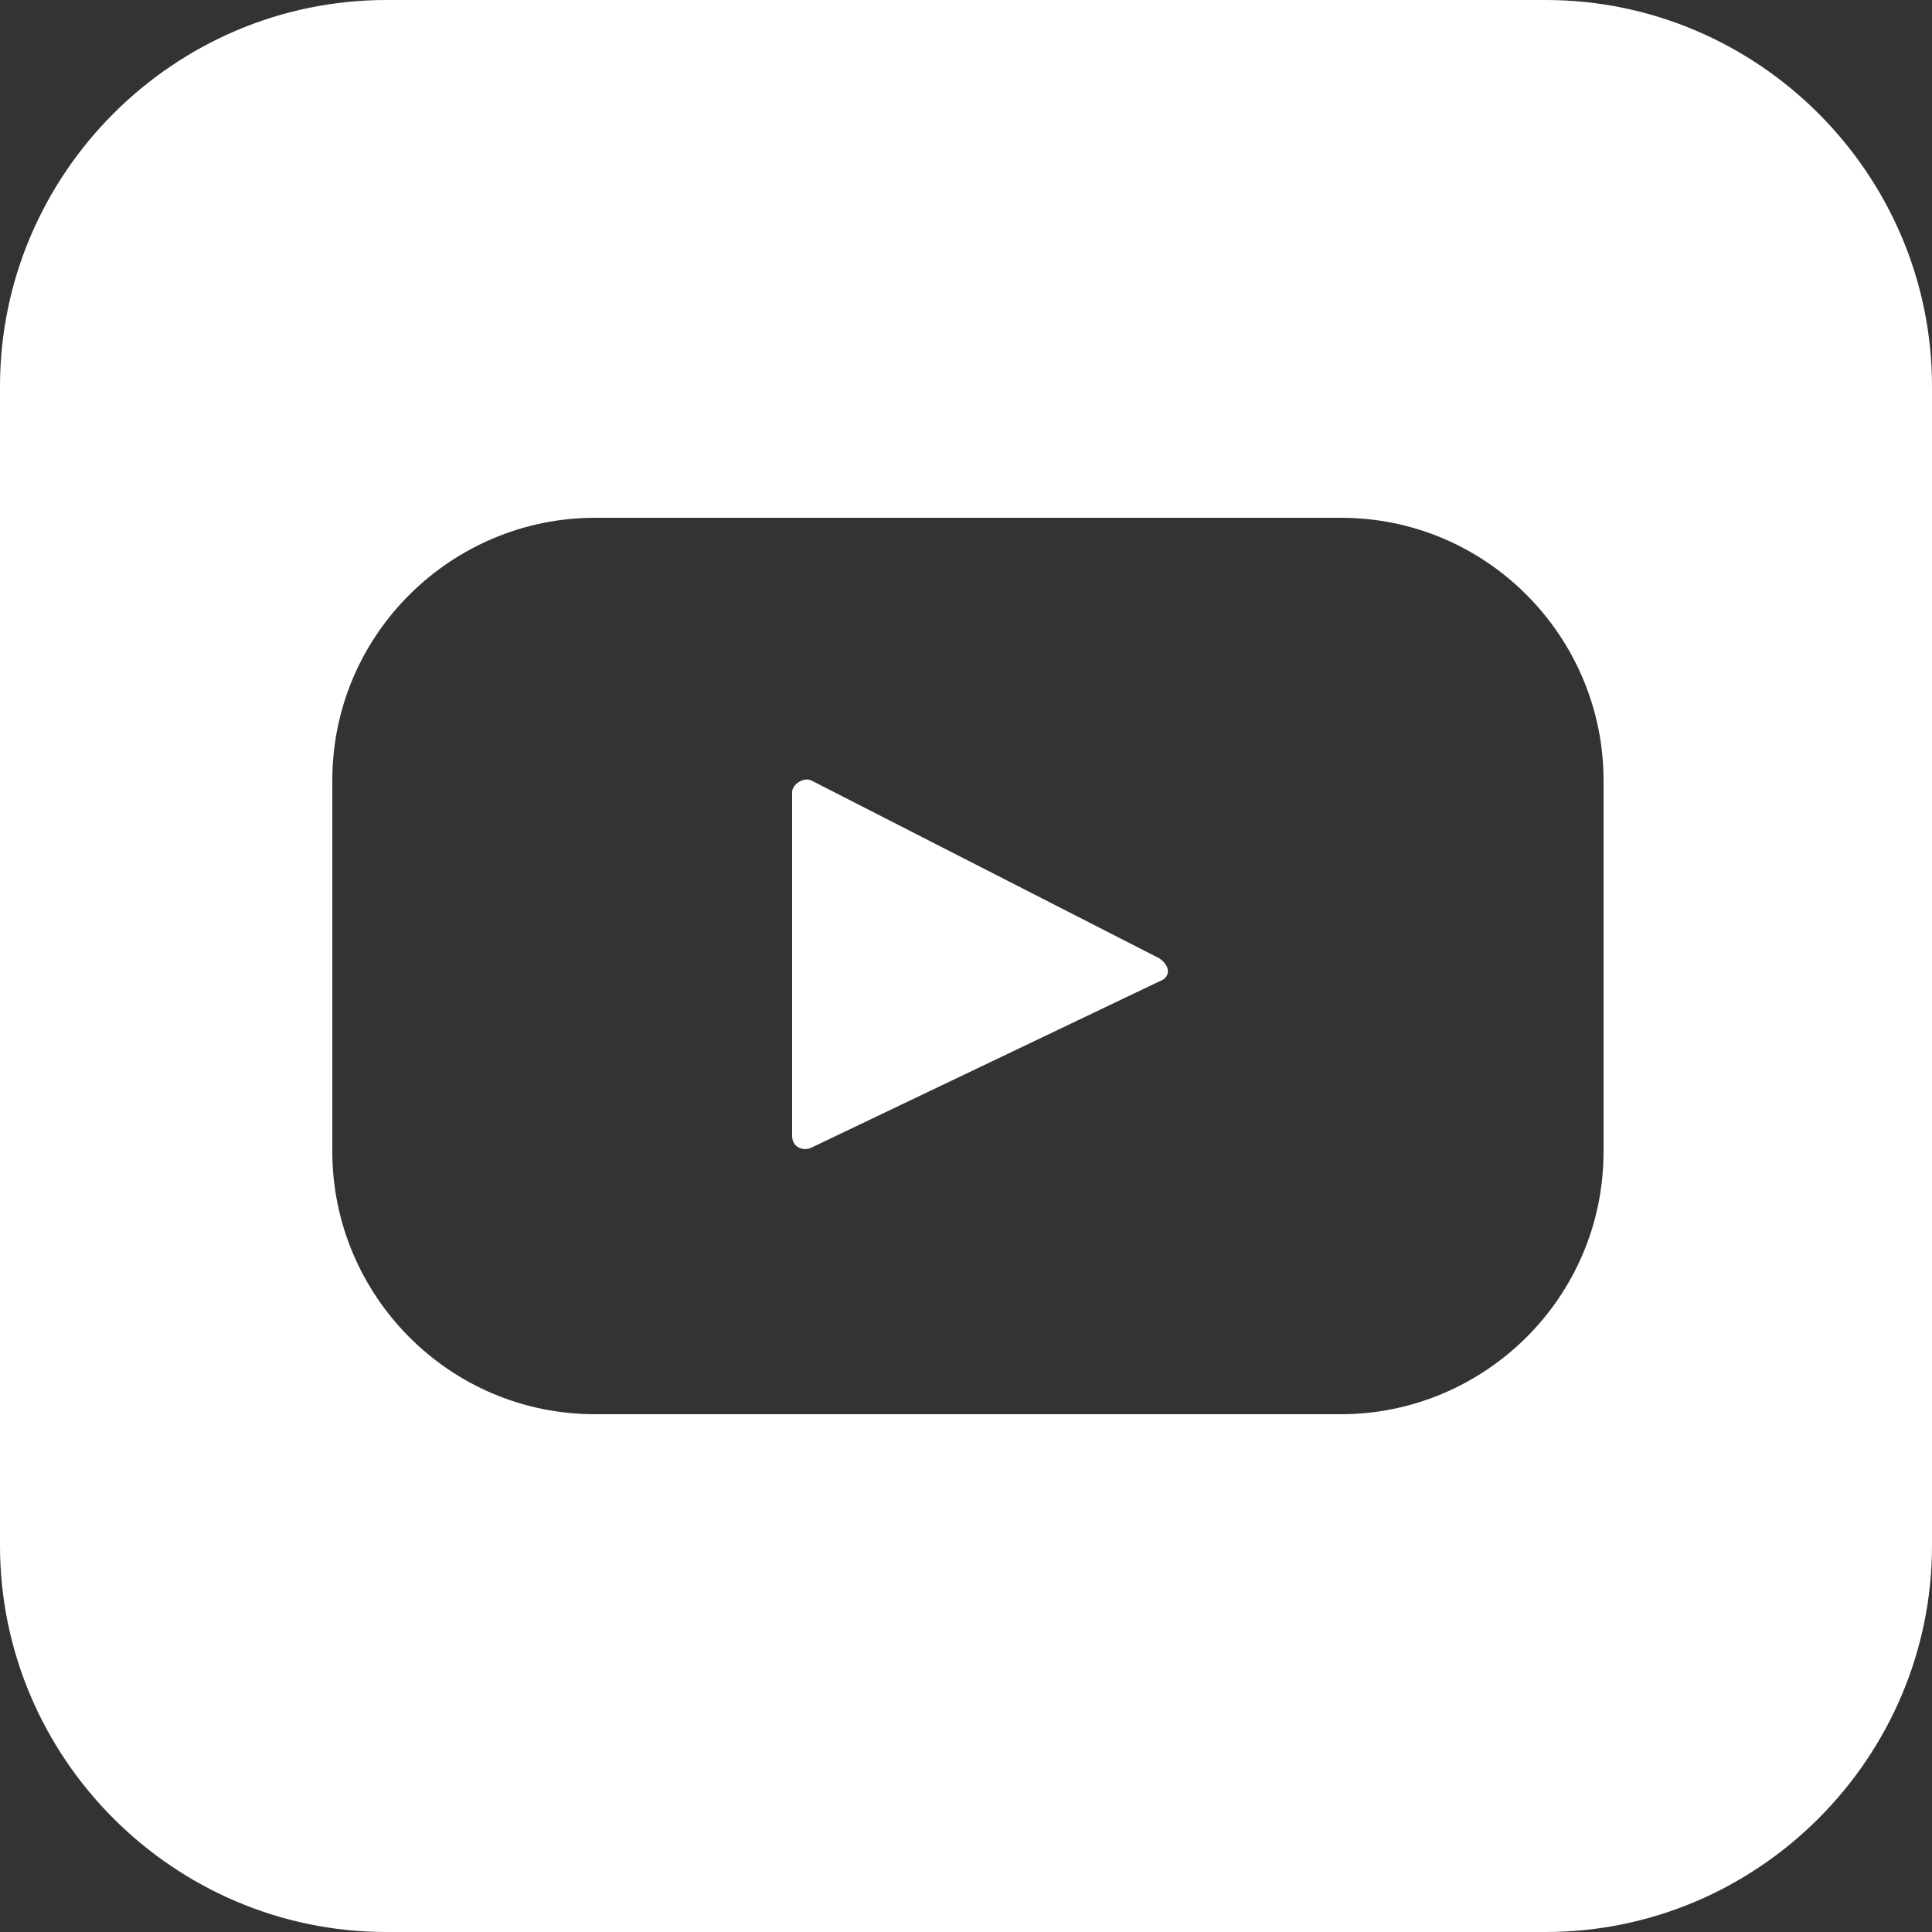 <?xml version="1.0" encoding="utf-8"?>
<!-- Generator: Adobe Illustrator 20.0.0, SVG Export Plug-In . SVG Version: 6.00 Build 0)  -->
<svg version="1.1" id="Layer_1" xmlns="http://www.w3.org/2000/svg" xmlns:xlink="http://www.w3.org/1999/xlink" x="0px" y="0px"
	 viewBox="0 0 50 50" style="enable-background:new 0 0 50 50;" xml:space="preserve">
<rect x="0" y="0" width="50" height="50" fill="#333333" stroke="none"/>
<style type="text/css">
	.st0{fill:#FFFFFF;}
</style>
<g>
	<path class="st0" d="M30,24.8l-9-4.6c-0.2-0.1-0.5,0.1-0.5,0.3v8.9c0,0.3,0.3,0.4,0.5,0.3l9-4.3C30.3,25.3,30.3,25,30,24.8z"/>
	<path class="st0" d="M40,0H10C4.5,0,0,4.5,0,10v30c0,5.5,4.5,10,10,10h30c5.5,0,10-4.5,10-10V10C50,4.5,45.5,0,40,0z M41.5,29.8
		c0,3.8-3.1,6.8-6.8,6.8H15.4c-3.8,0-6.8-3.1-6.8-6.8v-9.6c0-3.8,3.1-6.8,6.8-6.8h19.3c3.8,0,6.8,3.1,6.8,6.8V29.8z"/>
</g>
</svg>
